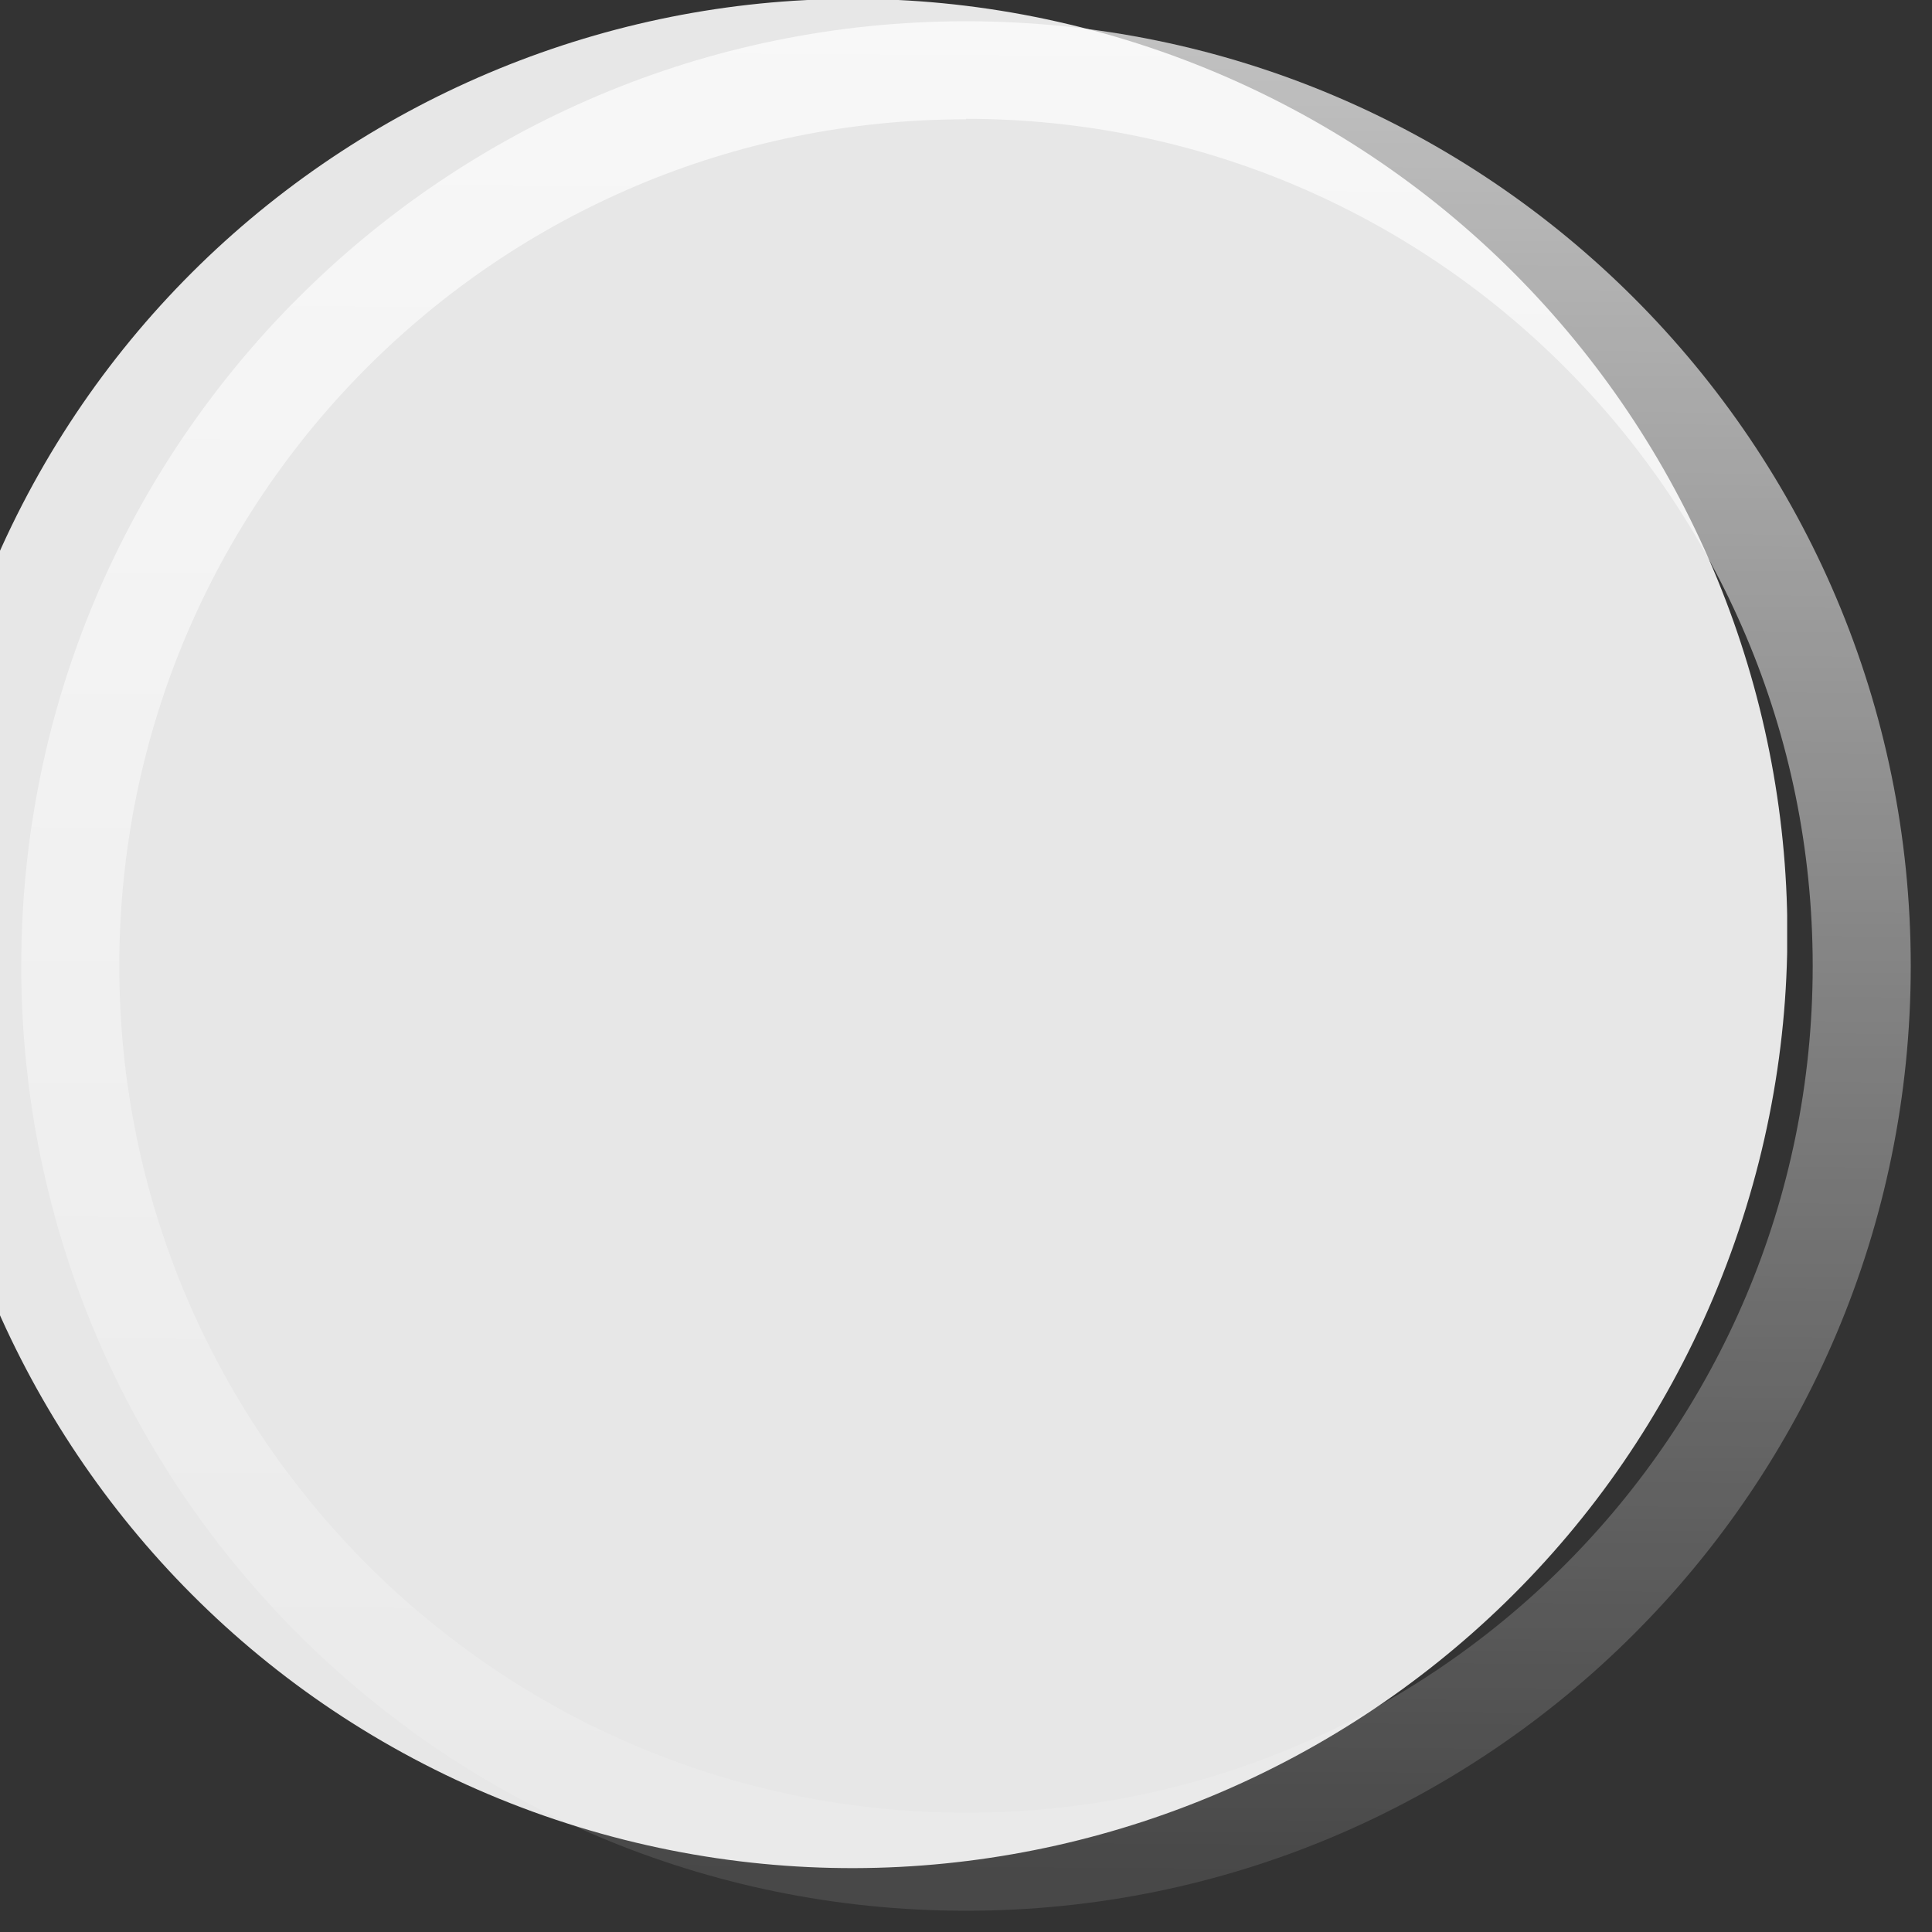 <?xml version="1.0" encoding="UTF-8" standalone="no"?>
<svg
   xmlns:dc="http://purl.org/dc/elements/1.1/"
   xmlns:cc="http://creativecommons.org/ns#"
   xmlns:rdf="http://www.w3.org/1999/02/22-rdf-syntax-ns#"
   xmlns:svg="http://www.w3.org/2000/svg"
   xmlns="http://www.w3.org/2000/svg"
   xmlns:xlink="http://www.w3.org/1999/xlink"
   xmlns:sodipodi="http://sodipodi.sourceforge.net/DTD/sodipodi-0.dtd"
   xmlns:inkscape="http://www.inkscape.org/namespaces/inkscape"
   width="4mm"
   height="4mm"
   viewBox="0 0 4 4"
   version="1.1"
   id="svg6978"
   inkscape:version="1.0.2-2 (e86c870879, 2021-01-15)"
   sodipodi:docname="Button4mmWhite.svg">
  <rect x="0" y="0" width="4" height="4" fill="#333333" stroke="none"/>
  <defs
     id="defs6972">
    <clipPath
       id="clip444">
      <path
         d="m 1201.582,338.199 h 18 v 18 h -18 z m 0,0"
         id="path24586"
         inkscape:connector-curvature="0" />
    </clipPath>
    <linearGradient
       inkscape:collect="always"
       xlink:href="#linearGradient3223-5"
       id="linearGradient4008"
       gradientUnits="userSpaceOnUse"
       gradientTransform="matrix(0.414,0,0,0.414,-57.399,-26.582)"
       x1="143.485"
       y1="64.352"
       x2="143.425"
       y2="73.599" />
    <linearGradient
       inkscape:collect="always"
       id="linearGradient3223-5">
      <stop
         style="stop-color:#ffffff;stop-opacity:0.697"
         offset="0"
         id="stop3219-8" />
      <stop
         style="stop-color:#ffffff;stop-opacity:0.1"
         offset="1"
         id="stop3221-4" />
    </linearGradient>
  </defs>
  <sodipodi:namedview
     id="base"
     pagecolor="#ffffff"
     bordercolor="#666666"
     borderopacity="1.0"
     inkscape:pageopacity="0.0"
     inkscape:pageshadow="2"
     inkscape:zoom="11.2"
     inkscape:cx="6.9155136"
     inkscape:cy="29.937294"
     inkscape:document-units="mm"
     inkscape:current-layer="layer1"
     inkscape:document-rotation="0"
     showgrid="false"
     inkscape:window-width="1416"
     inkscape:window-height="1198"
     inkscape:window-x="1492"
     inkscape:window-y="629"
     inkscape:window-maximized="0" />
  <g
     inkscape:label="Layer 1"
     inkscape:groupmode="layer"
     id="layer1">
    <g
       transform="matrix(0.215,0,0,0.215,-258.51,-72.715)"
       clip-path="url(#clip444)"
       id="g3987"
       style="clip-rule:nonzero;display:inline;fill:#e7e7e7;fill-opacity:1">
      <path
         style="fill:#e7e7e7;fill-opacity:1;fill-rule:nonzero;stroke:none"
         d="m 1202.125,344.121 c -1.695,4.668 0.715,9.836 5.379,11.535 4.672,1.695 9.836,-0.711 11.535,-5.379 1.699,-4.672 -0.707,-9.832 -5.379,-11.535 -4.668,-1.695 -9.828,0.707 -11.535,5.379"
         id="path3985"
         inkscape:connector-curvature="0" />
    </g>
    <path
       id="path4006"
       style="display:inline;fill:url(#linearGradient4008);fill-opacity:1;fill-rule:evenodd;stroke:none;stroke-width:0.068;stroke-linecap:round;stroke-miterlimit:4;stroke-dasharray:none;stroke-opacity:1"
       d="M 2,0.044 C 0.92,0.044 0.044,0.92 0.044,2 0.044,3.08 0.92,3.956 2,3.956 3.08,3.956 3.956,3.08 3.956,2 3.956,0.92 3.08,0.044 2,0.044 Z m 0,0.202 C 2.968,0.246 3.753,1.032 3.753,2 3.753,2.969 2.968,3.754 2,3.753 1.032,3.753 0.247,2.968 0.247,2 0.247,1.032 1.031,0.247 2,0.247 Z" />
  </g>
</svg>
